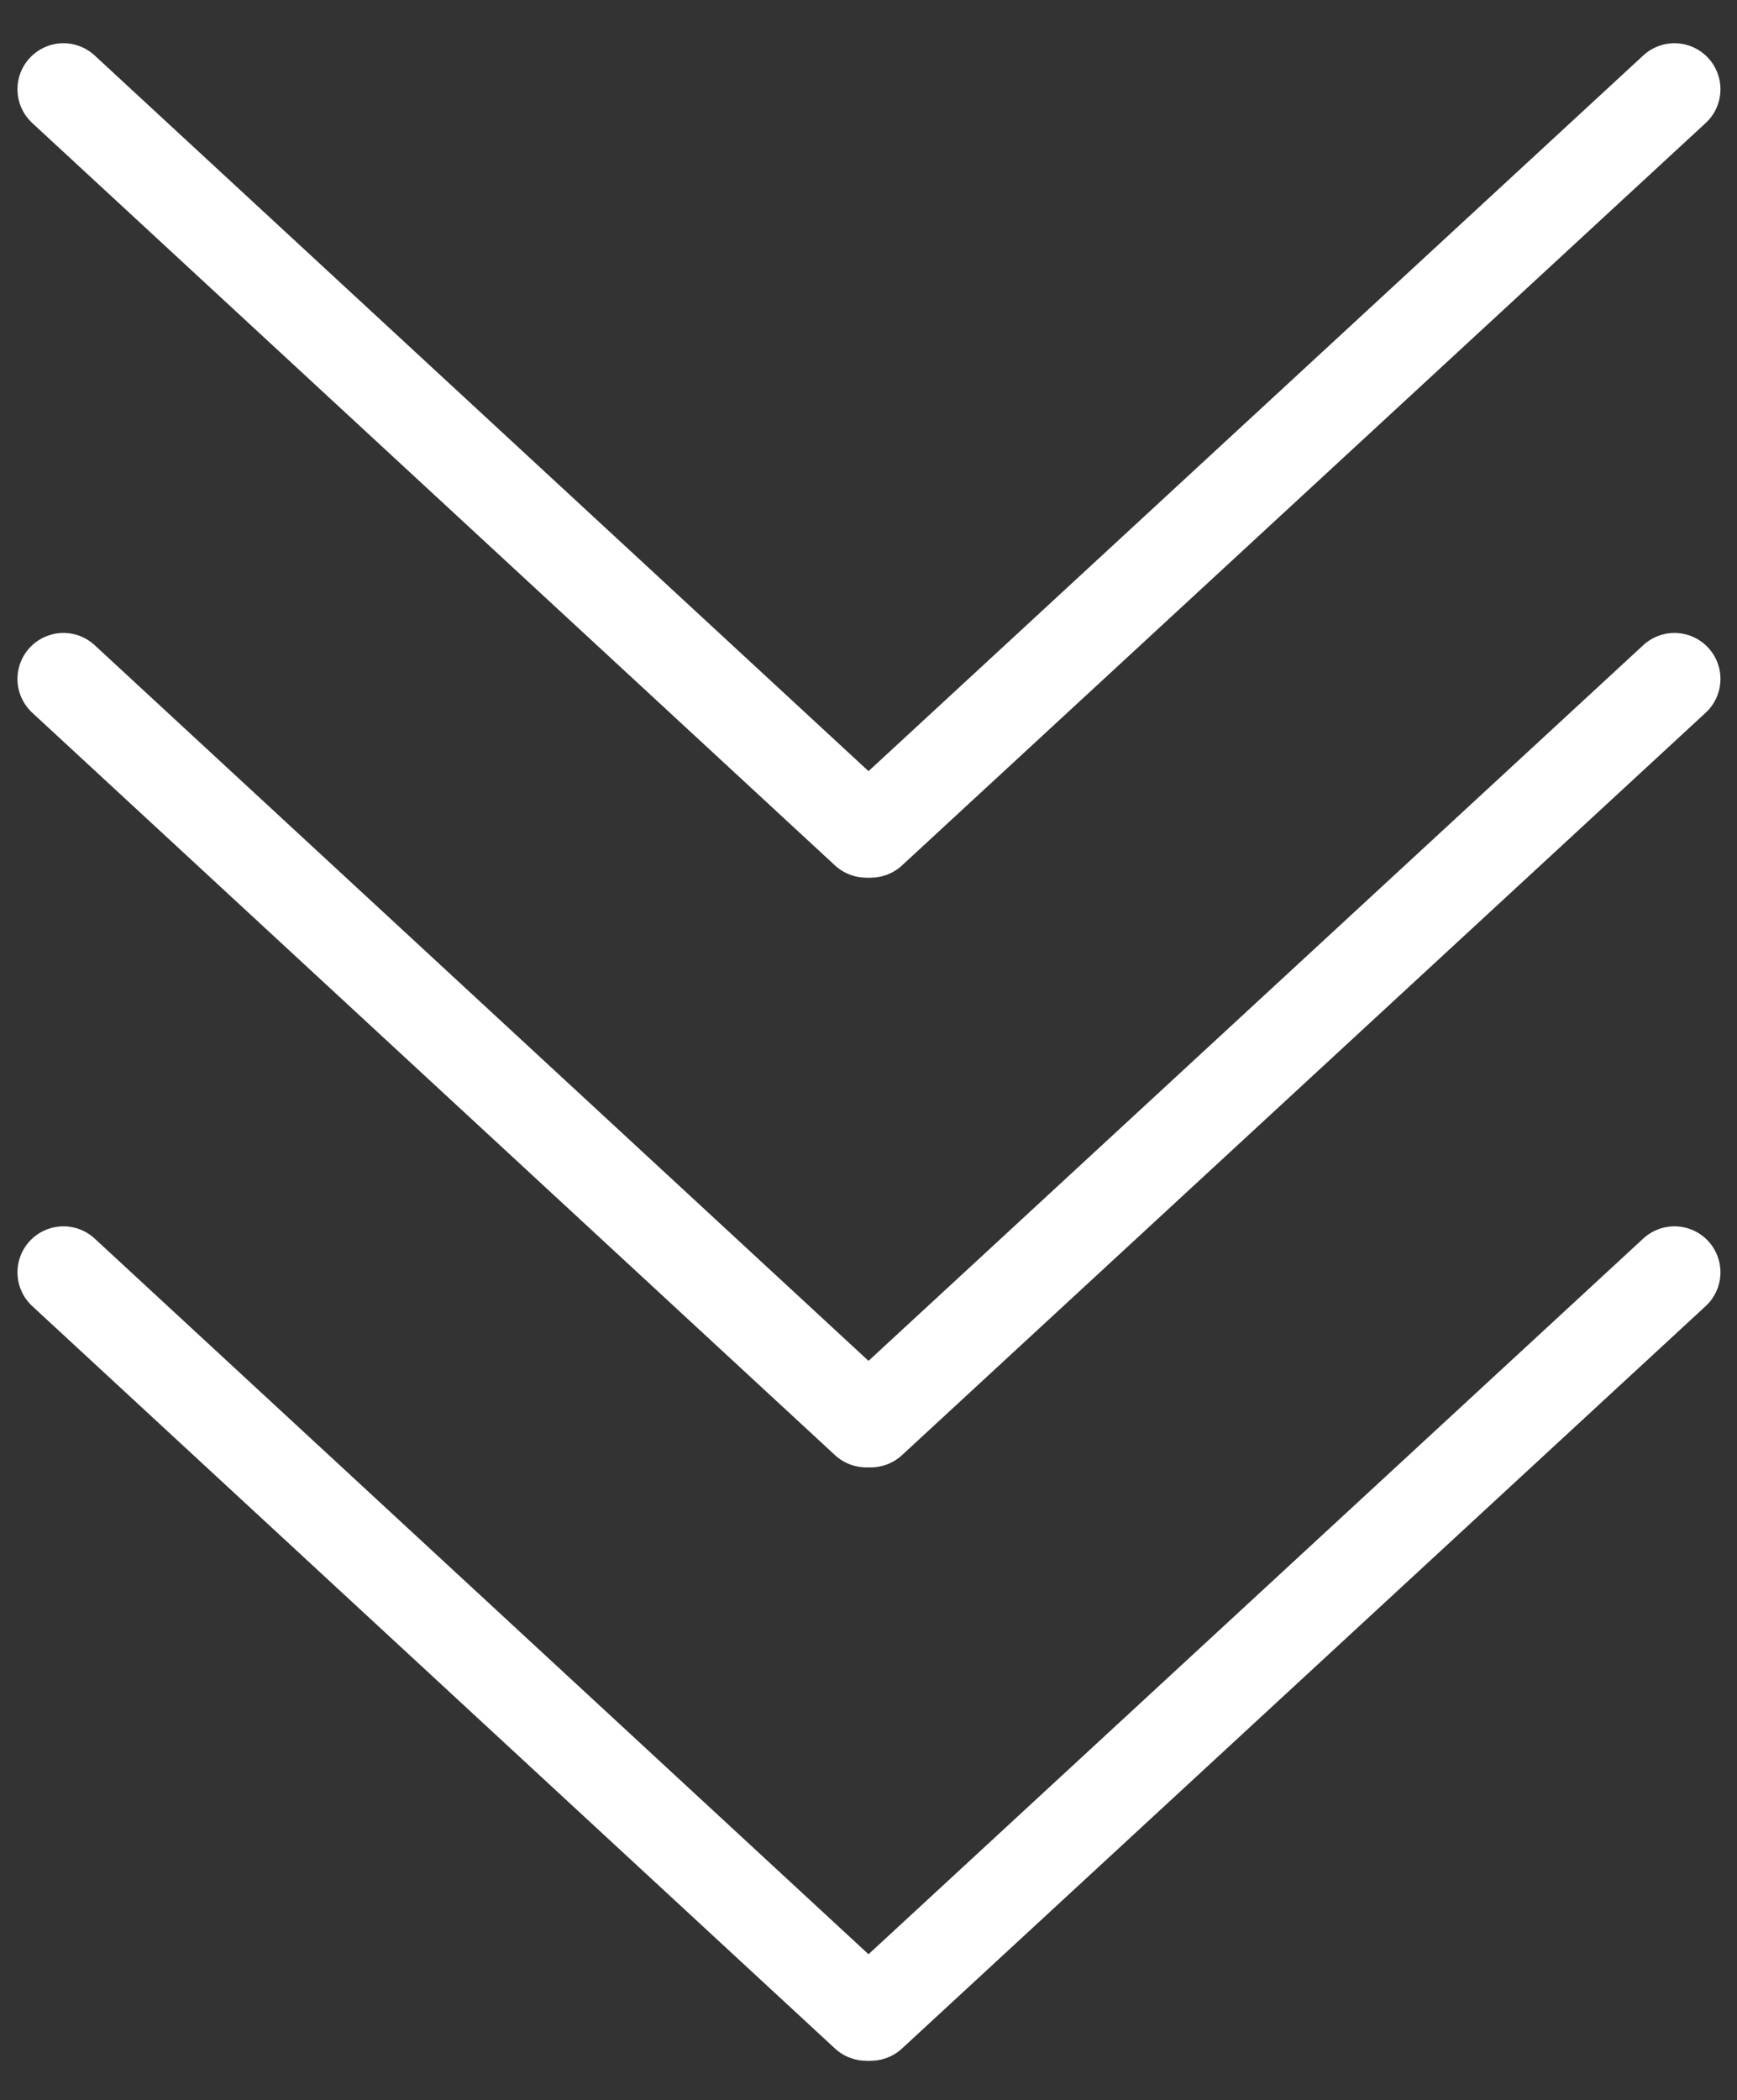 <?xml version="1.0" encoding="utf-8"?>
<!-- Generator: Adobe Illustrator 24.3.0, SVG Export Plug-In . SVG Version: 6.00 Build 0)  -->
<svg version="1.1" id="Layer_1" xmlns="http://www.w3.org/2000/svg" xmlns:xlink="http://www.w3.org/1999/xlink" x="0px" y="0px"
	 viewBox="0 0 188.9 228.3" style="enable-background:new 0 0 188.9 228.3;" xml:space="preserve">
<rect x="0" y="0" width="188.9" height="228.3" fill="#333333" stroke="none"/>
<style type="text/css">
	.st0{fill:none;stroke:#FFFFFF;stroke-width:10;stroke-linecap:round;stroke-miterlimit:10;}
</style>
<line class="st0" x1="6.9" y1="9.7" x2="94.2" y2="90.4"/>
<line class="st0" x1="182.1" y1="9.7" x2="94.7" y2="90.4"/>
<line class="st0" x1="6.9" y1="73.8" x2="94.2" y2="154.5"/>
<line class="st0" x1="182.1" y1="73.8" x2="94.7" y2="154.5"/>
<line class="st0" x1="6.9" y1="138.3" x2="94.2" y2="219"/>
<line class="st0" x1="182.1" y1="138.3" x2="94.7" y2="219"/>
</svg>
